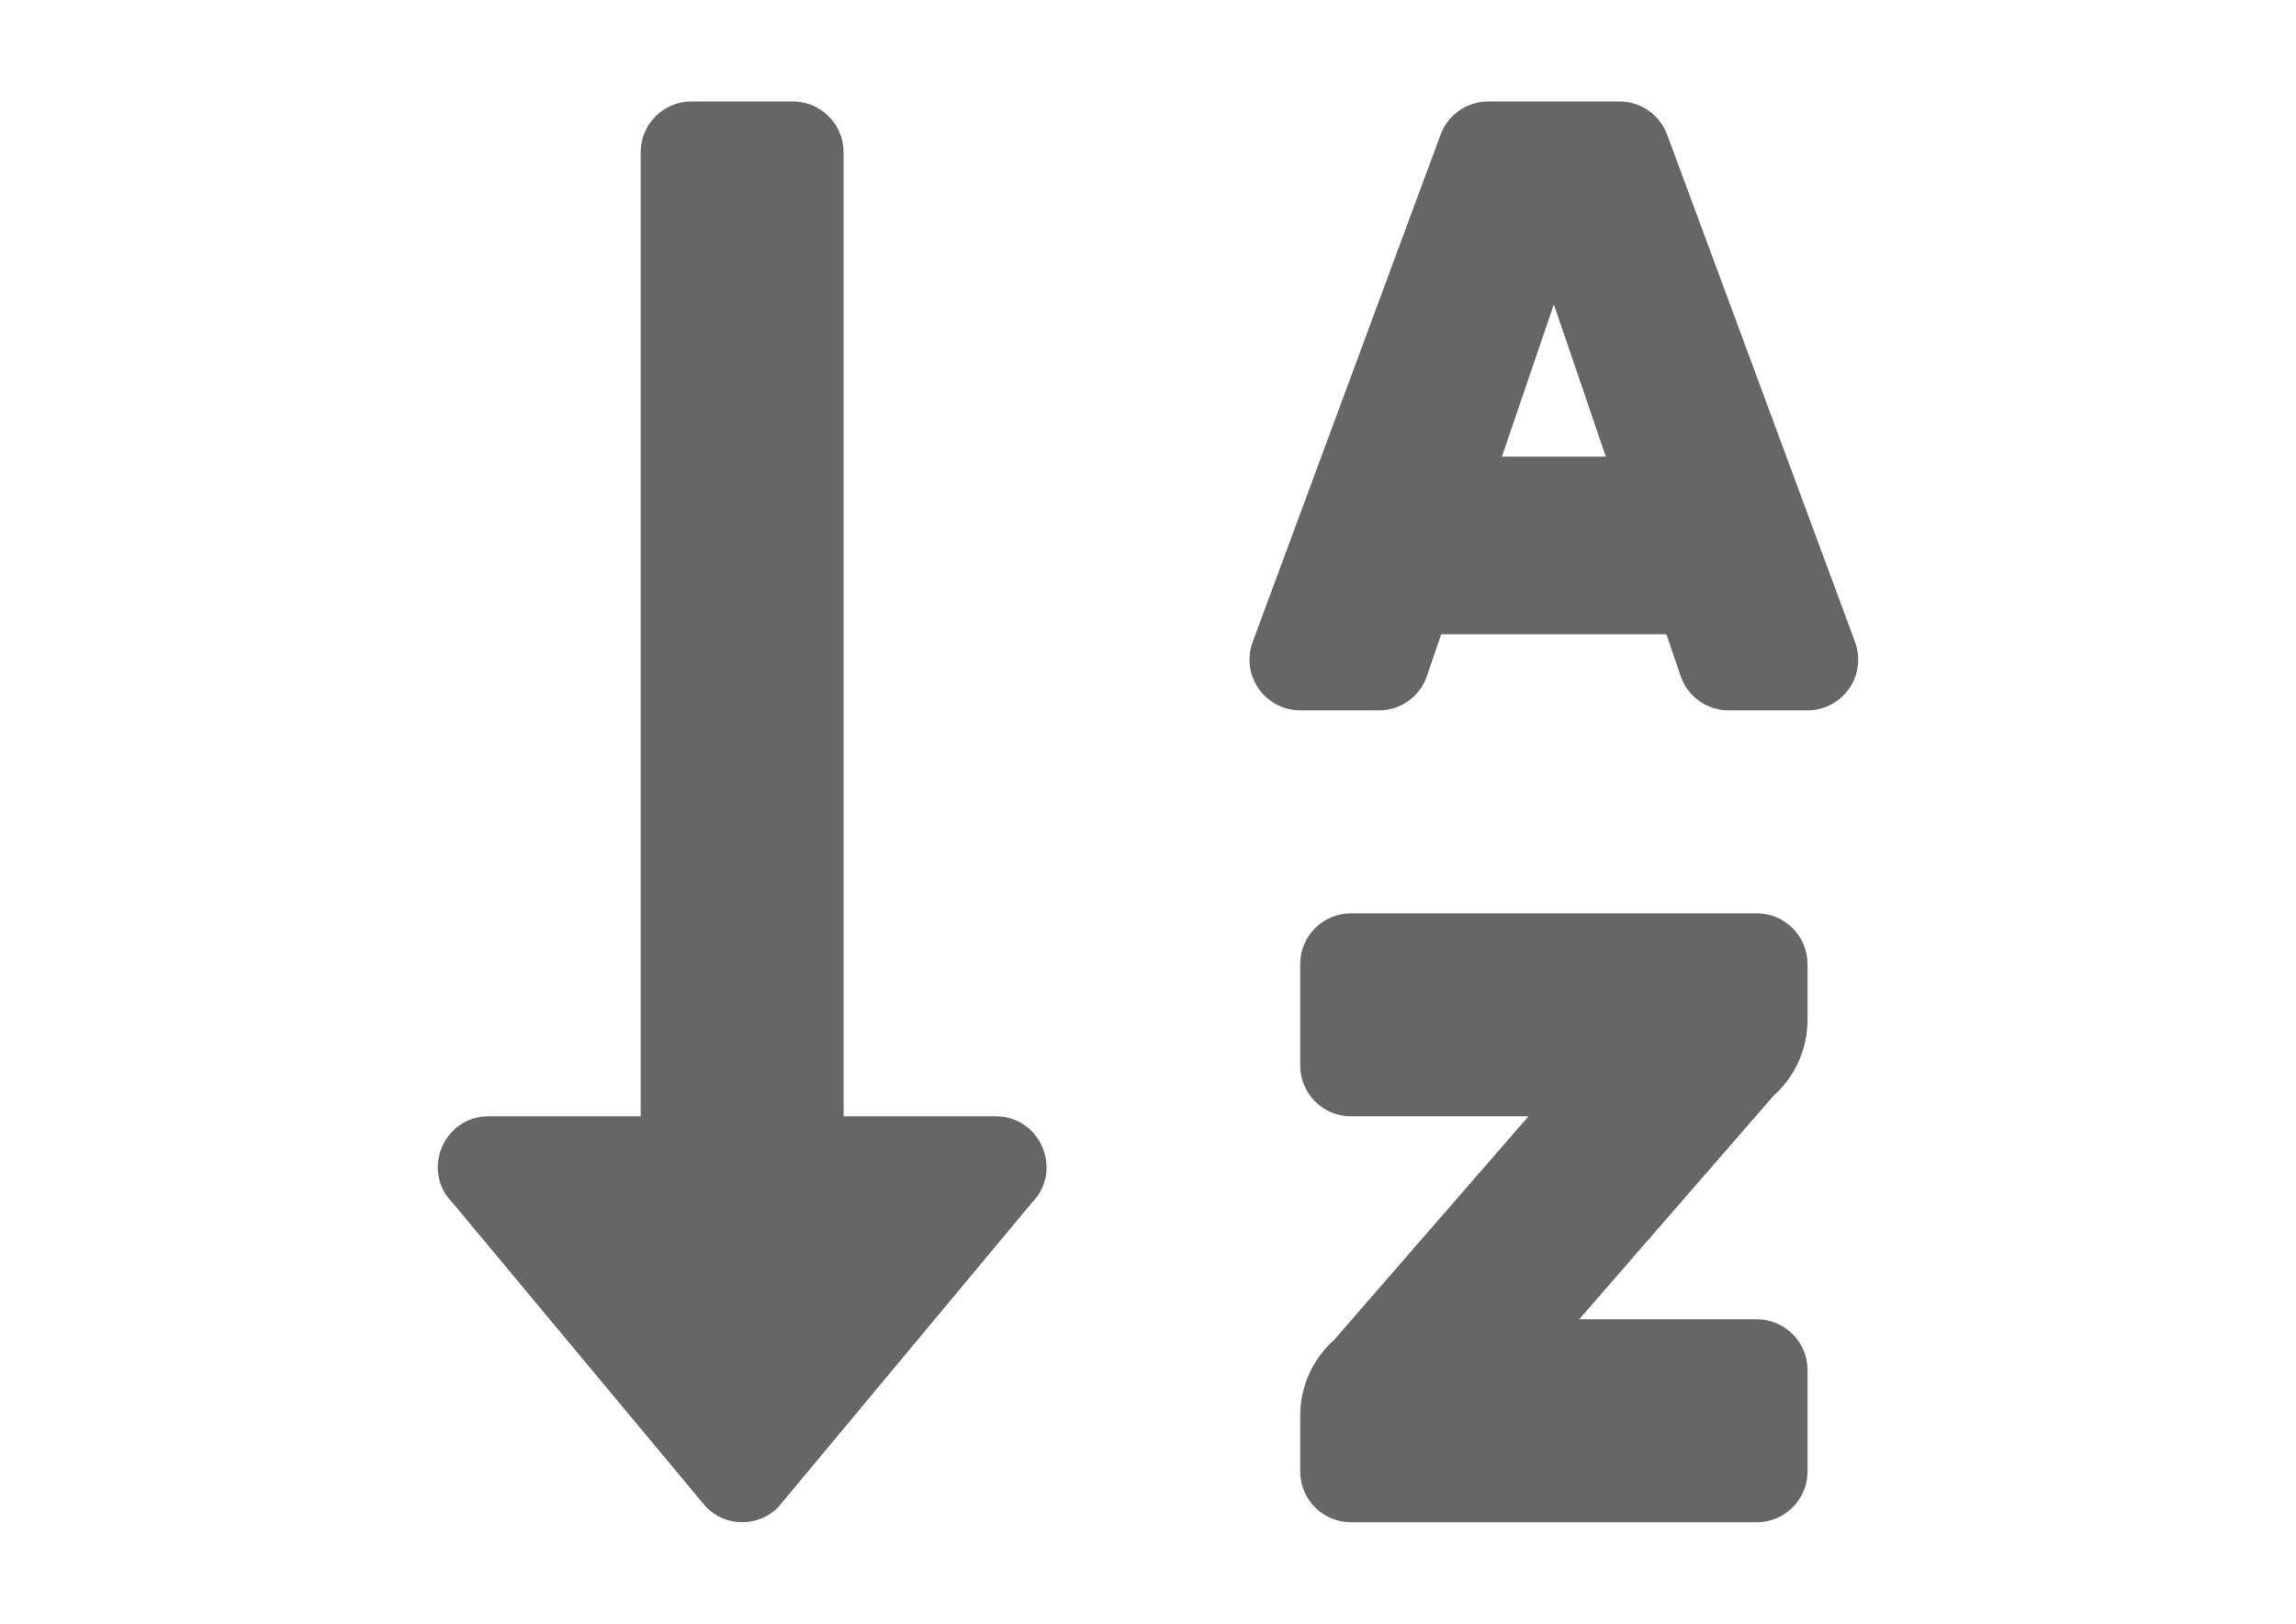 <?xml version="1.0" encoding="utf-8"?>
<!-- Generator: Adobe Illustrator 16.0.0, SVG Export Plug-In . SVG Version: 6.00 Build 0)  -->
<!DOCTYPE svg PUBLIC "-//W3C//DTD SVG 1.1//EN" "http://www.w3.org/Graphics/SVG/1.1/DTD/svg11.dtd">
<svg version="1.1" id="Layer_1" focusable="false" xmlns="http://www.w3.org/2000/svg" xmlns:xlink="http://www.w3.org/1999/xlink"
	 x="0px" y="0px" width="841.889px" height="595.281px" viewBox="0 0 841.889 595.281" enable-background="new 0 0 841.889 595.281"
	 xml:space="preserve">
<path fill="#666666" d="M365.137,409.256h-55.808V55.807c0-10.273-8.328-18.603-18.603-18.603h-37.204
	c-10.274,0-18.603,8.329-18.603,18.603v353.448h-55.808c-16.498,0-24.835,20.044-13.127,31.752l93.013,111.615
	c7.264,7.259,19.035,7.259,26.3,0l93.012-111.615C389.96,429.323,381.67,409.256,365.137,409.256z M644.175,334.845h-148.82
	c-10.274,0-18.603,8.328-18.603,18.603v37.205c0,10.273,8.328,18.603,18.603,18.603h65.108l-71.225,81.909
	c-7.943,7.061-12.487,17.183-12.486,27.811v20.498c0,10.273,8.328,18.603,18.603,18.603h148.82c10.273,0,18.603-8.329,18.603-18.603
	v-37.205c0-10.274-8.329-18.603-18.603-18.603h-65.109l71.225-81.909c7.943-7.062,12.488-17.183,12.487-27.812v-20.497
	C662.778,343.174,654.448,334.845,644.175,334.845z M680.286,235.578l-68.91-186.025c-2.644-7.405-9.658-12.349-17.521-12.348
	h-48.181c-7.862-0.001-14.877,4.942-17.521,12.348l-68.911,186.025c-3.454,9.676,1.589,20.319,11.265,23.774
	c2.004,0.716,4.116,1.082,6.245,1.083h28.869c8.072,0.003,15.225-5.201,17.707-12.883l5.139-15.021h82.549l5.127,15.021
	c2.487,7.698,9.664,12.905,17.754,12.883h28.881c10.273-0.006,18.598-8.339,18.593-18.612
	C681.368,239.694,681.002,237.582,680.286,235.578z M550.708,167.423l19.057-55.808l19.056,55.808H550.708z"/>
</svg>
